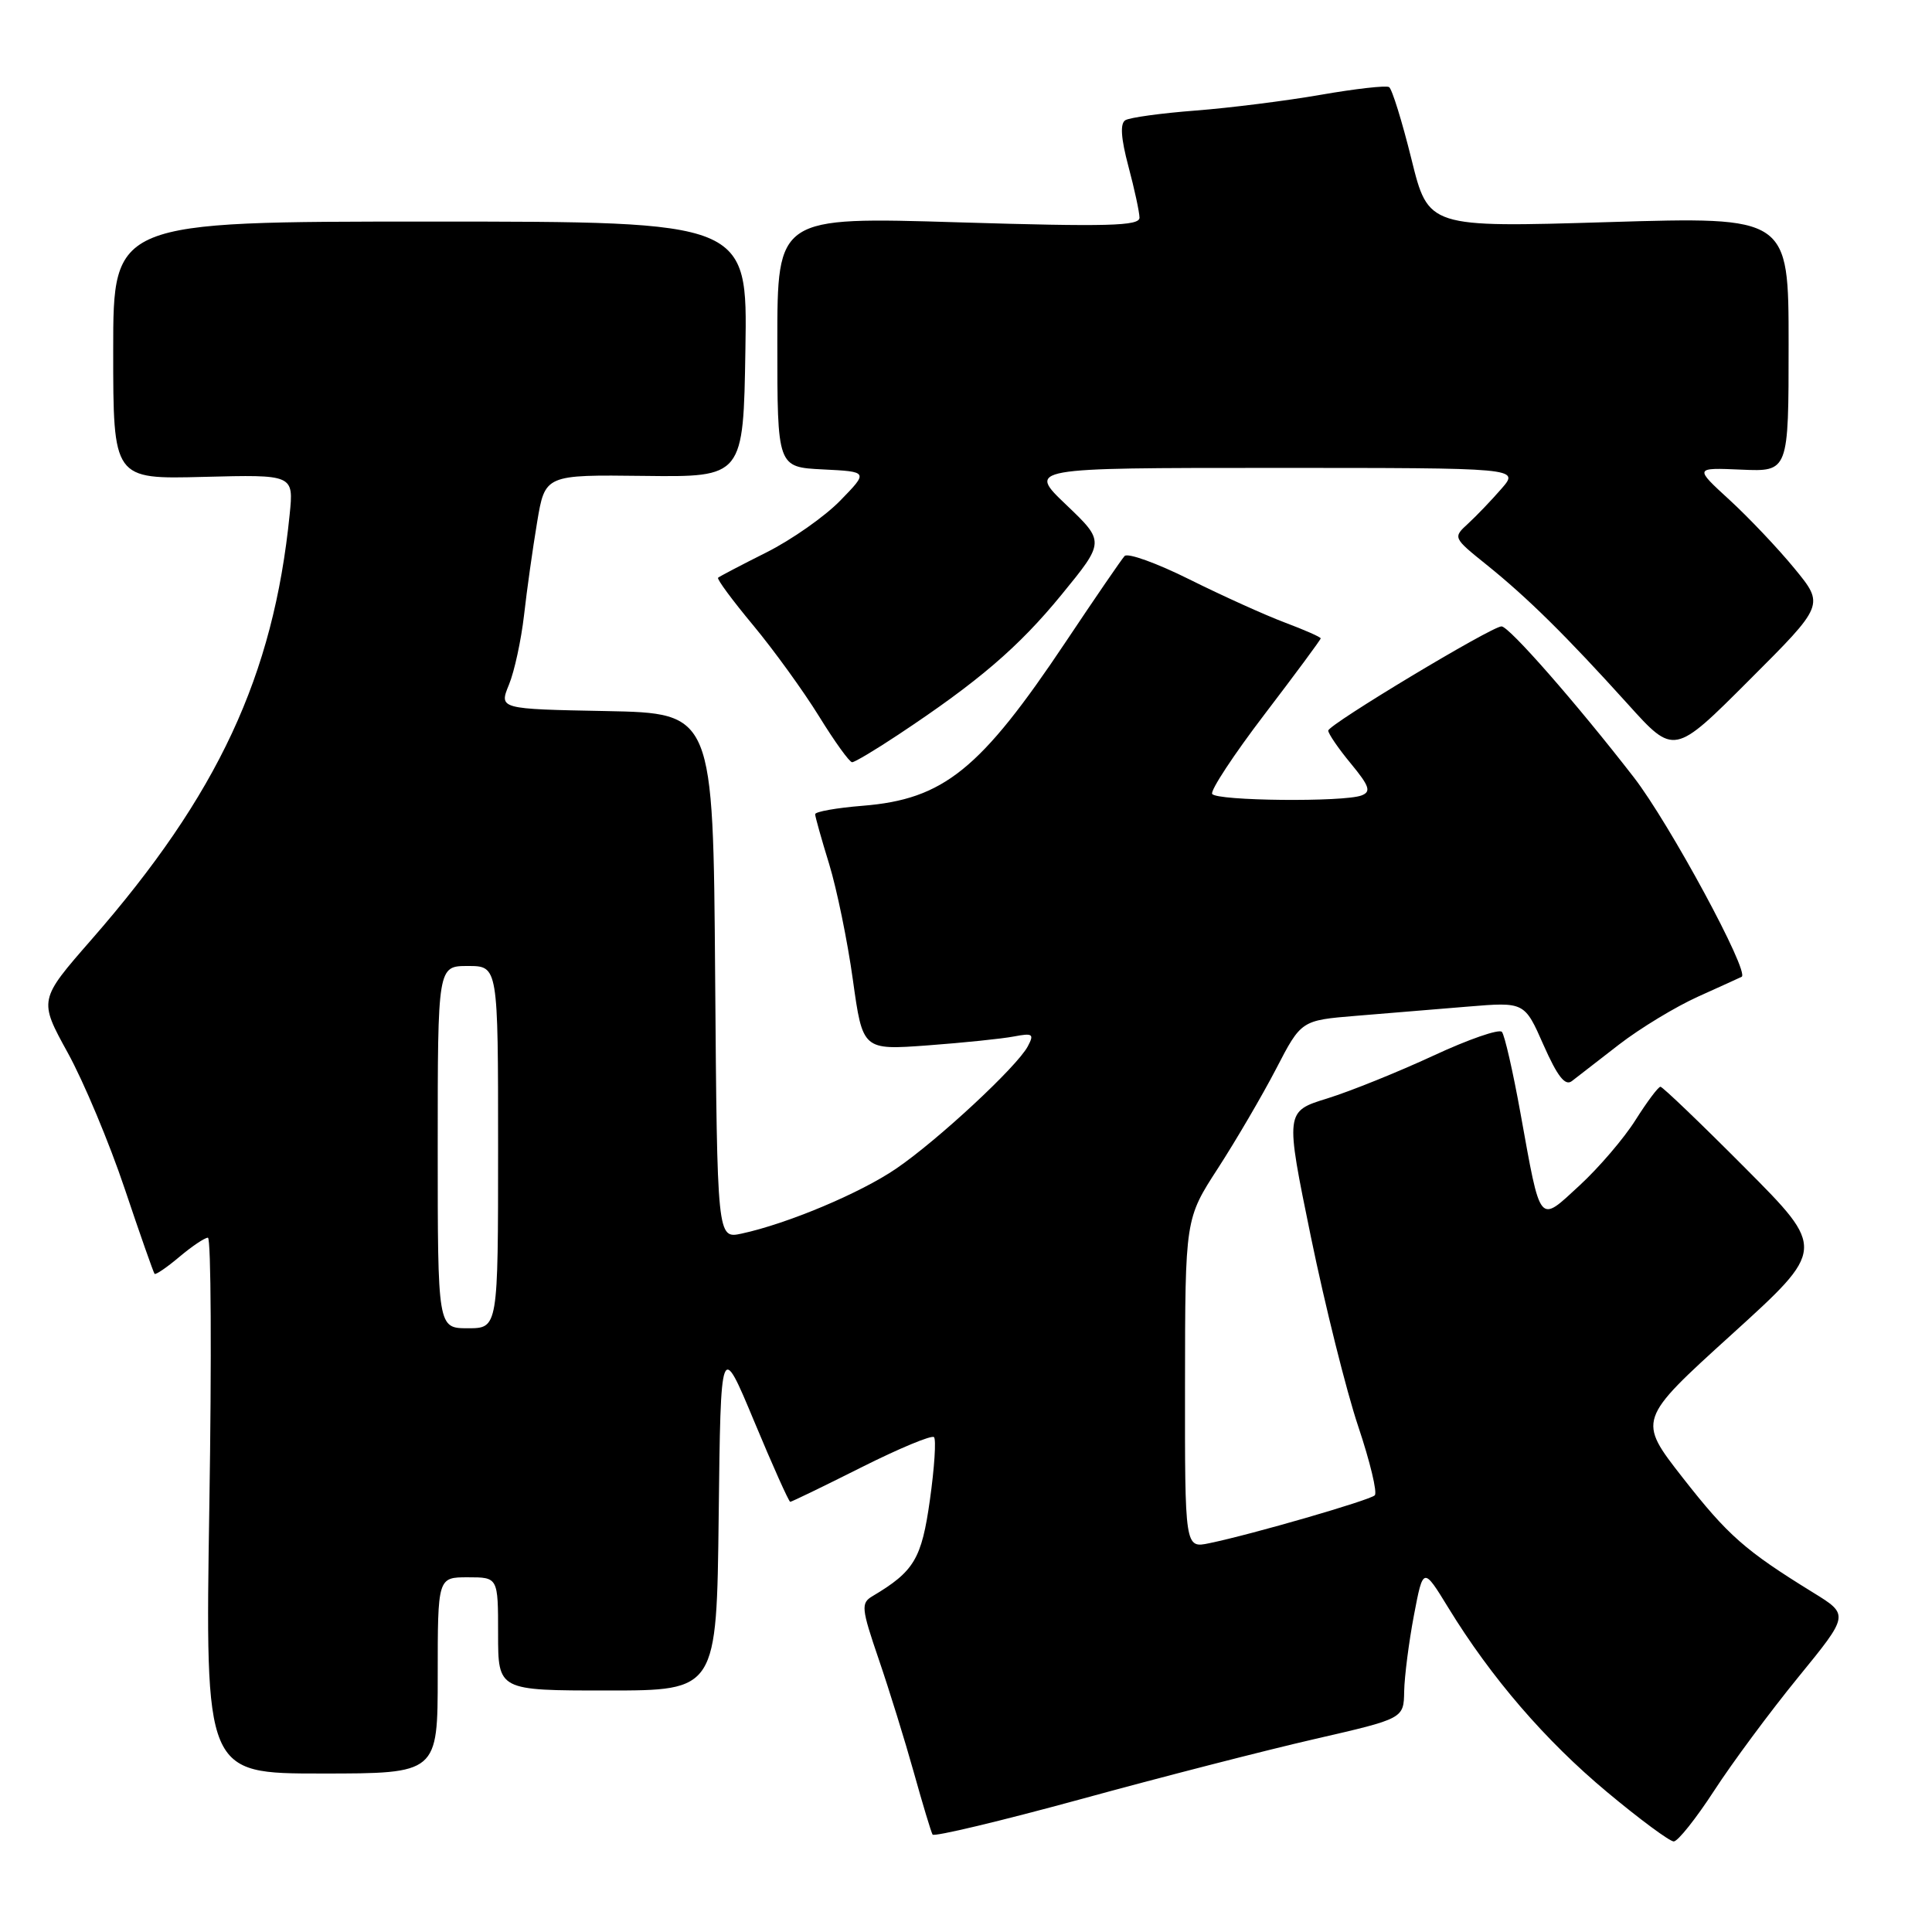 <?xml version="1.0" encoding="UTF-8" standalone="no"?>
<!DOCTYPE svg PUBLIC "-//W3C//DTD SVG 1.1//EN" "http://www.w3.org/Graphics/SVG/1.1/DTD/svg11.dtd" >
<svg xmlns="http://www.w3.org/2000/svg" xmlns:xlink="http://www.w3.org/1999/xlink" version="1.1" viewBox="0 0 256 256">
 <g >
 <path fill="currentColor"
d=" M 174.25 230.42 C 186.00 227.72 186.00 227.72 186.06 224.11 C 186.10 222.12 186.68 217.60 187.35 214.05 C 188.58 207.60 188.58 207.60 191.92 213.05 C 197.59 222.31 204.76 230.63 212.95 237.46 C 217.26 241.06 221.24 244.00 221.78 244.00 C 222.32 244.00 224.73 240.97 227.13 237.28 C 229.53 233.58 234.54 226.82 238.26 222.26 C 245.03 213.97 245.03 213.97 240.26 211.03 C 231.21 205.45 228.97 203.47 222.98 195.82 C 216.98 188.14 216.98 188.14 229.46 176.82 C 241.93 165.50 241.93 165.50 231.23 154.75 C 225.35 148.84 220.30 144.00 220.02 144.00 C 219.73 144.00 218.25 145.98 216.72 148.40 C 215.20 150.82 211.86 154.72 209.31 157.07 C 203.84 162.11 204.19 162.54 201.47 147.50 C 200.48 142.00 199.37 137.15 199.01 136.73 C 198.65 136.31 194.57 137.72 189.93 139.88 C 185.29 142.03 178.98 144.58 175.90 145.54 C 170.29 147.27 170.29 147.27 173.70 163.89 C 175.58 173.02 178.40 184.32 179.97 189.00 C 181.54 193.68 182.53 197.79 182.16 198.14 C 181.47 198.80 165.92 203.31 160.25 204.48 C 157.00 205.16 157.00 205.16 157.02 183.33 C 157.04 161.50 157.04 161.50 161.40 154.78 C 163.79 151.08 167.25 145.17 169.09 141.63 C 172.42 135.20 172.42 135.20 179.71 134.60 C 183.72 134.27 190.38 133.72 194.50 133.38 C 202.01 132.76 202.01 132.76 204.53 138.48 C 206.37 142.63 207.39 143.94 208.28 143.25 C 208.95 142.73 211.77 140.55 214.54 138.40 C 217.31 136.26 222.04 133.39 225.04 132.04 C 228.04 130.69 230.63 129.51 230.78 129.43 C 231.88 128.83 221.19 109.07 216.49 103.00 C 208.89 93.19 199.96 83.00 198.96 83.00 C 197.65 83.00 176.00 96.02 176.00 96.81 C 176.00 97.21 177.34 99.18 178.99 101.17 C 181.47 104.18 181.71 104.90 180.41 105.40 C 178.06 106.30 161.20 106.13 160.62 105.20 C 160.35 104.76 163.47 100.01 167.56 94.65 C 171.65 89.29 175.00 84.76 175.00 84.59 C 175.00 84.41 172.86 83.47 170.25 82.49 C 167.64 81.51 161.96 78.94 157.62 76.78 C 153.29 74.62 149.41 73.22 149.01 73.68 C 148.60 74.13 145.11 79.22 141.25 85.00 C 129.91 101.98 125.05 105.91 114.30 106.77 C 110.83 107.05 108.01 107.55 108.01 107.89 C 108.02 108.22 108.85 111.20 109.87 114.50 C 110.88 117.80 112.30 124.70 113.01 129.83 C 114.31 139.15 114.31 139.15 122.91 138.52 C 127.63 138.17 132.78 137.64 134.34 137.34 C 136.86 136.86 137.06 137.01 136.18 138.66 C 134.74 141.35 124.27 151.08 118.76 154.84 C 114.01 158.09 104.34 162.15 98.26 163.46 C 95.03 164.15 95.03 164.15 94.76 129.33 C 94.50 94.50 94.50 94.50 80.31 94.22 C 66.12 93.95 66.12 93.95 67.44 90.72 C 68.17 88.95 69.06 84.80 69.44 81.50 C 69.81 78.20 70.59 72.67 71.17 69.20 C 72.22 62.90 72.22 62.90 85.36 63.06 C 98.50 63.22 98.50 63.22 98.77 46.29 C 99.05 29.36 99.05 29.36 57.02 29.36 C 15.00 29.36 15.00 29.36 15.00 46.43 C 15.00 63.50 15.00 63.50 26.96 63.19 C 38.92 62.88 38.92 62.88 38.38 68.19 C 36.23 89.56 28.88 105.32 12.12 124.50 C 5.13 132.50 5.13 132.50 8.98 139.50 C 11.10 143.35 14.49 151.45 16.52 157.50 C 18.55 163.55 20.34 168.63 20.48 168.79 C 20.63 168.95 22.11 167.94 23.77 166.54 C 25.43 165.14 27.13 164.00 27.55 164.00 C 27.97 164.00 28.05 179.97 27.74 199.50 C 27.18 235.00 27.18 235.00 42.59 235.00 C 58.00 235.00 58.00 235.00 58.00 222.00 C 58.00 209.00 58.00 209.00 62.00 209.00 C 66.00 209.00 66.00 209.00 66.00 216.50 C 66.00 224.00 66.00 224.00 80.48 224.00 C 94.96 224.00 94.96 224.00 95.23 200.85 C 95.50 177.70 95.50 177.70 99.94 188.35 C 102.38 194.21 104.53 199.00 104.71 199.00 C 104.89 199.00 109.13 196.95 114.12 194.44 C 119.12 191.93 123.46 190.12 123.76 190.43 C 124.06 190.73 123.82 194.47 123.22 198.73 C 122.12 206.57 121.14 208.21 115.61 211.50 C 114.06 212.42 114.12 213.08 116.44 219.87 C 117.83 223.93 119.92 230.68 121.09 234.87 C 122.26 239.07 123.38 242.77 123.57 243.09 C 123.76 243.41 132.60 241.30 143.21 238.40 C 153.82 235.49 167.79 231.90 174.25 230.42 Z  M 119.01 97.36 C 129.65 90.31 134.98 85.74 140.66 78.80 C 146.40 71.78 146.40 71.78 141.28 66.89 C 136.15 62.00 136.15 62.00 168.75 62.00 C 201.35 62.00 201.35 62.00 198.96 64.75 C 197.65 66.26 195.66 68.34 194.54 69.37 C 192.51 71.23 192.51 71.24 197.00 74.85 C 202.43 79.22 207.52 84.25 215.69 93.29 C 221.82 100.09 221.82 100.09 231.78 90.12 C 241.75 80.16 241.75 80.16 237.78 75.33 C 235.60 72.67 231.72 68.58 229.16 66.23 C 224.50 61.96 224.50 61.96 230.75 62.23 C 237.00 62.50 237.00 62.50 237.00 45.61 C 237.00 28.71 237.00 28.71 213.13 29.43 C 189.26 30.15 189.26 30.15 187.02 21.07 C 185.78 16.07 184.45 11.78 184.06 11.54 C 183.67 11.30 179.60 11.76 175.01 12.56 C 170.42 13.36 162.95 14.30 158.41 14.65 C 153.87 15.00 149.69 15.57 149.11 15.93 C 148.40 16.37 148.53 18.32 149.52 22.04 C 150.32 25.04 150.98 28.10 150.99 28.84 C 151.00 29.95 146.80 30.06 127.00 29.46 C 103.00 28.73 103.00 28.73 103.00 45.32 C 103.00 61.90 103.00 61.90 109.04 62.20 C 115.07 62.50 115.07 62.50 111.34 66.33 C 109.29 68.44 104.88 71.53 101.55 73.20 C 98.22 74.87 95.34 76.38 95.15 76.55 C 94.96 76.72 97.05 79.55 99.79 82.84 C 102.53 86.14 106.46 91.57 108.53 94.92 C 110.59 98.26 112.56 101.00 112.91 101.00 C 113.25 101.00 116.00 99.36 119.01 97.36 Z  M 58.00 152.00 C 58.00 128.00 58.00 128.00 62.00 128.00 C 66.00 128.00 66.00 128.00 66.00 152.00 C 66.00 176.00 66.00 176.00 62.00 176.00 C 58.00 176.00 58.00 176.00 58.00 152.00 Z "/>
</g>
</svg>